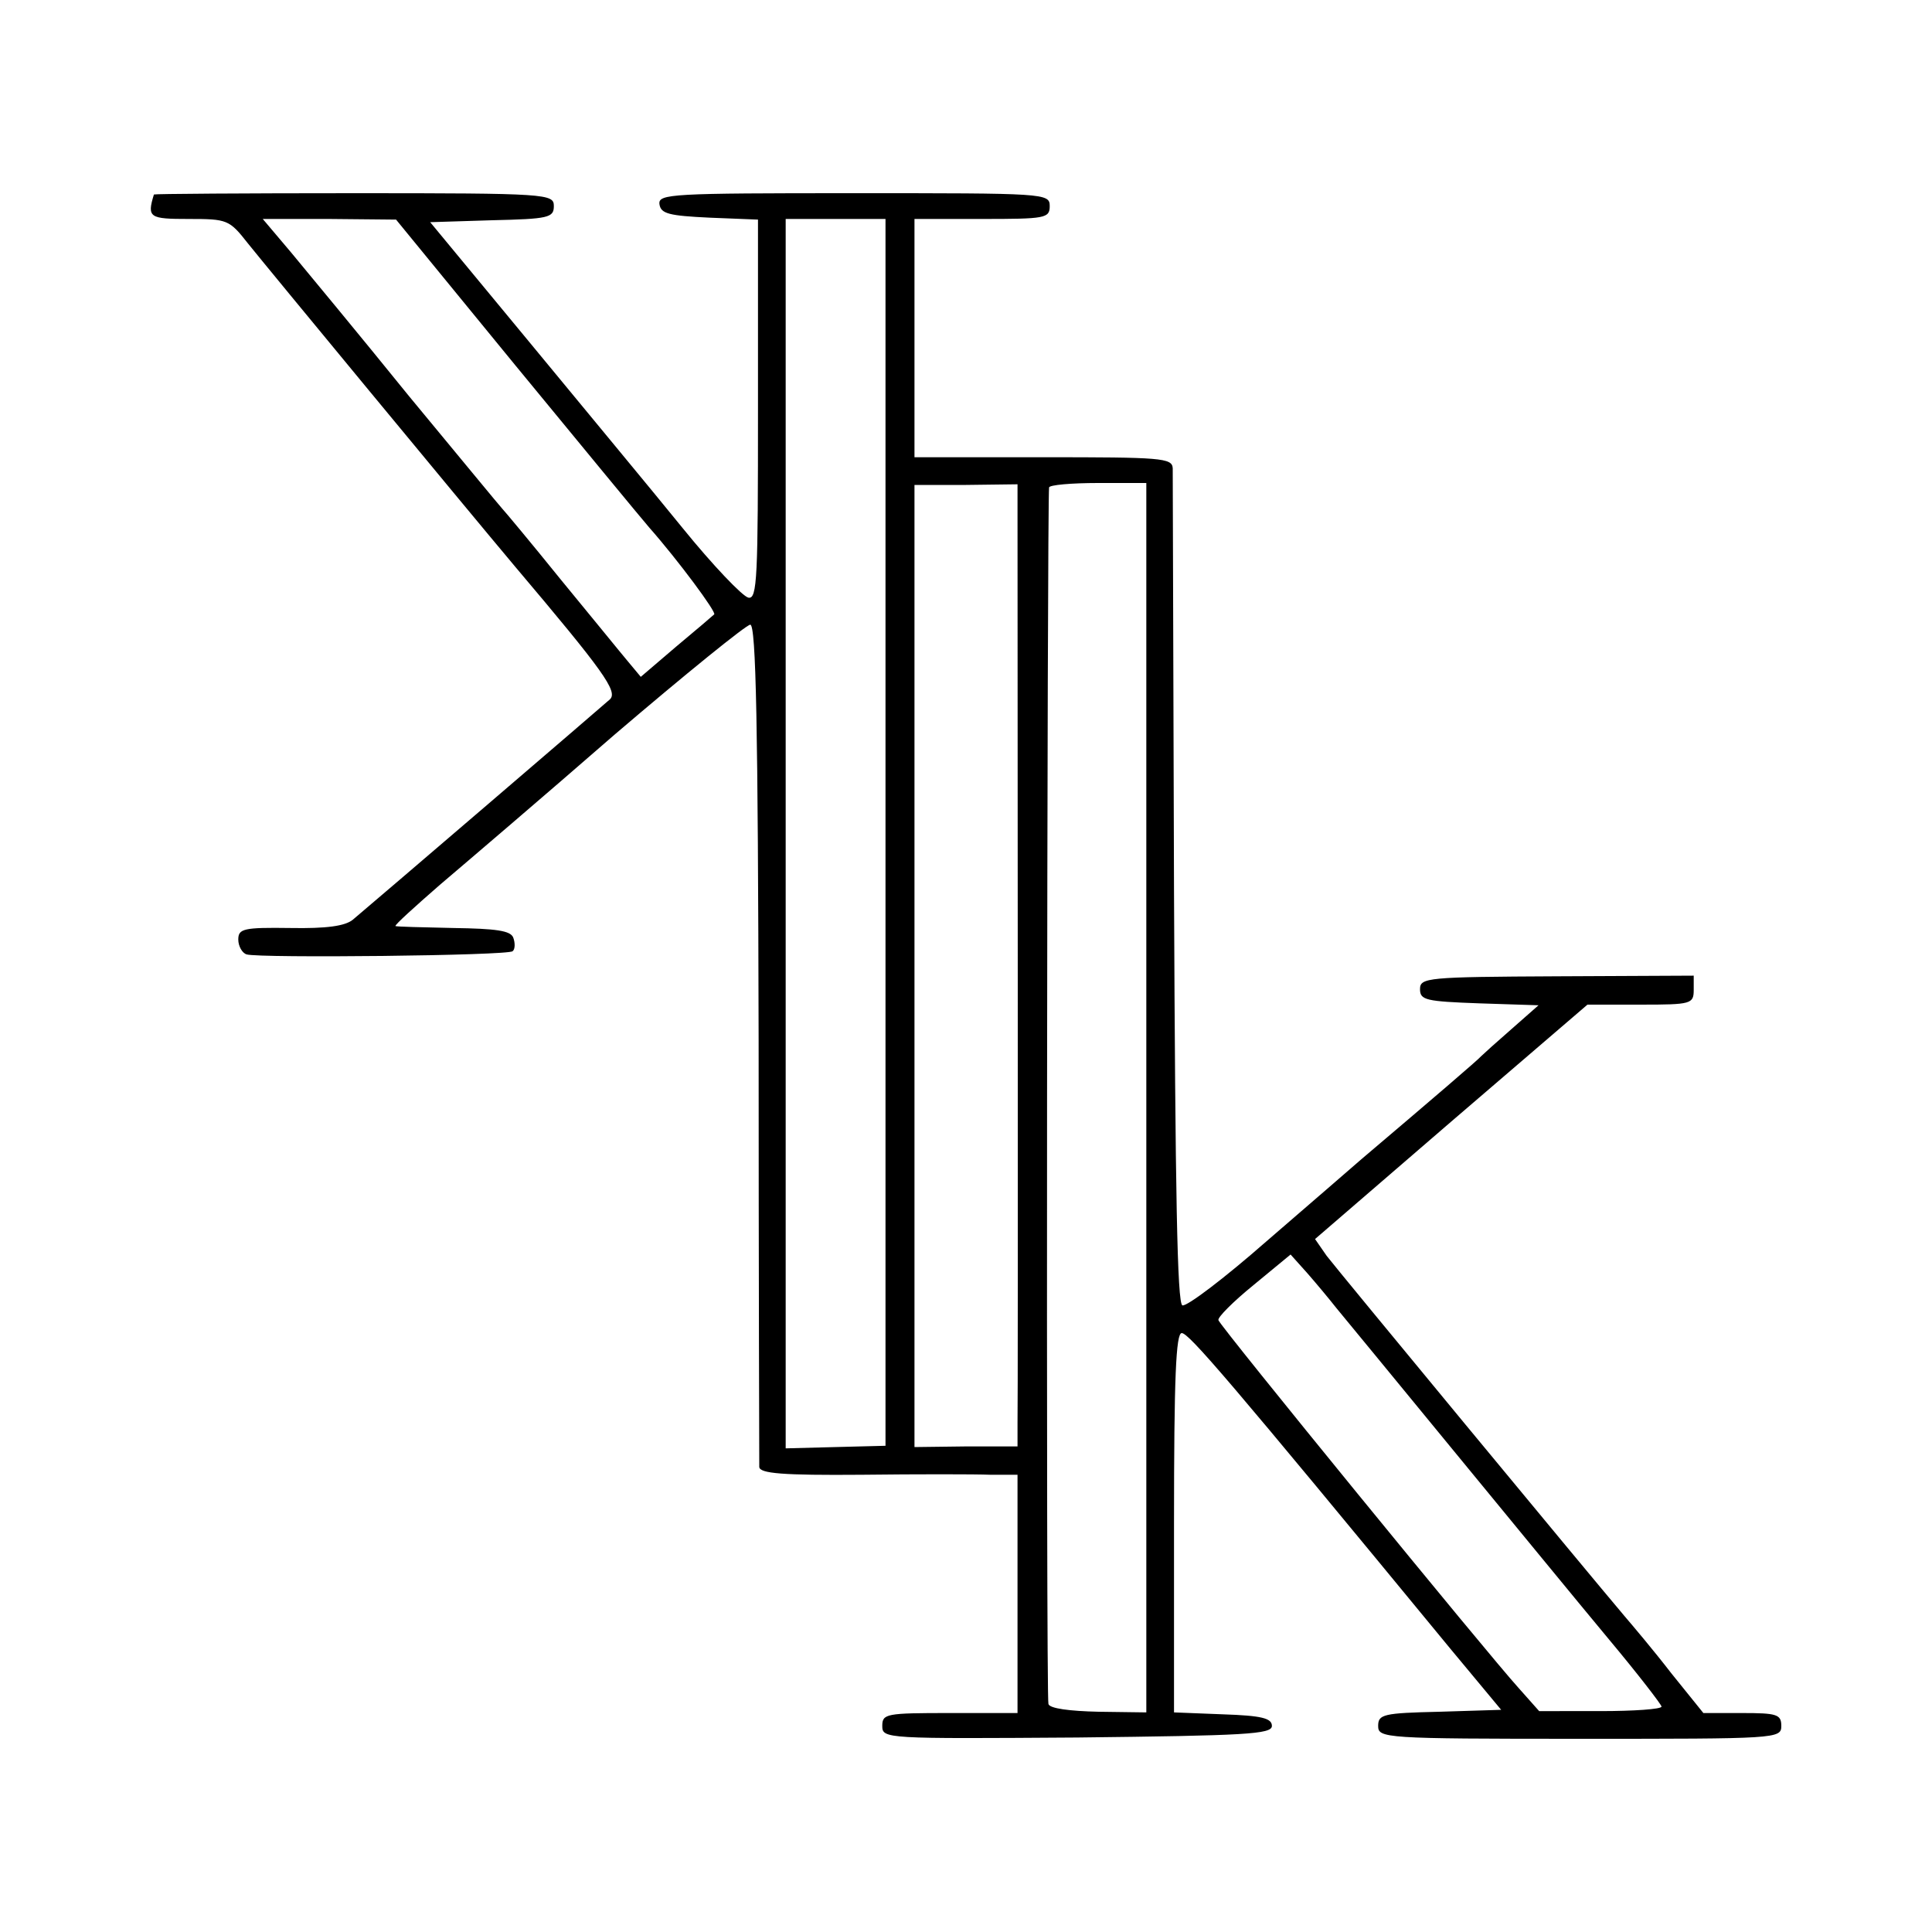 <svg version="1" xmlns="http://www.w3.org/2000/svg" width="400" height="400" viewBox="0 0 300 300"><path d="M23.9 30.2c-1.1 3.6-.7 3.8 5.4 3.8 6 0 6.3.1 9.2 3.8C41.3 41.3 72.1 78.6 80 88c13.7 16.2 16 19.4 14.7 20.6-1.1 1-36.2 31.1-39.9 34.2-1.2 1-4.1 1.4-9.7 1.3-7.3-.1-8.1.1-8.1 1.8 0 1 .6 2.1 1.3 2.3 2 .6 40.7.2 41.3-.5.4-.3.4-1.3.1-2.1-.4-1.1-2.7-1.4-9.3-1.5-4.8-.1-8.8-.2-9-.3-.1-.2 3-3 6.9-6.4 4-3.4 16.2-13.8 27.1-23.3 11-9.4 20.5-17.1 21.1-17.1.9 0 1.2 15.6 1.3 64.7 0 35.7.1 65.4.1 66.1.1 1 3.6 1.3 15.9 1.2 8.6-.1 17.6-.1 20 0h4.2v37h-10.5c-9.9 0-10.5.1-10.5 2 0 2 .5 2 30.3 1.8 26.1-.3 30.2-.5 30.2-1.8 0-1.2-1.6-1.6-7.6-1.8l-7.6-.3v-29.4c0-22.7.3-29.5 1.2-29.5 1.1 0 7.3 7.2 41.7 49l7.9 9.5-9.6.3c-8.7.2-9.5.4-9.5 2.2 0 1.9.9 2 31.3 2 30.6 0 31.3 0 31.3-2 0-1.8-.7-2-6.1-2h-6l-5-6.2c-2.7-3.5-6-7.4-7.2-8.8-6.1-7.2-44.7-53.9-46.3-56l-1.8-2.6 21.1-18.2 21.2-18.2h8.3c7.8 0 8.2-.1 8.2-2.3v-2.2l-21.2.1c-20.2.1-21.3.2-21.3 2 0 1.7.9 1.9 9.2 2.2l9.2.3-4.2 3.7c-2.3 2-4.4 3.9-4.7 4.2-.4.5-7.4 6.5-18.6 16-1.6 1.4-8.2 7.1-14.8 12.8-6.5 5.7-12.3 10.1-13 9.9-.8-.3-1.1-17.2-1.3-64.3-.1-35.1-.2-64.7-.2-65.7-.1-1.6-1.8-1.7-20.1-1.7h-20V34h10.5c9.8 0 10.5-.1 10.5-2 0-2-.7-2-30.4-2-28.4 0-30.4.1-30.2 1.7.2 1.5 1.5 1.8 7.8 2.1l7.5.3v29.5c0 26.1-.1 29.5-1.5 29.2-.9-.2-5.5-5-10.2-10.8-4.7-5.8-15.5-18.8-23.9-29L66.8 34.5l9.6-.3c8.8-.2 9.6-.4 9.6-2.2 0-1.9-.9-2-31-2-17.1 0-31 .1-31.1.2zM80 56.7c10.2 12.4 19.5 23.7 20.8 25.2 4.5 5.1 10.5 13.2 10.1 13.5-.2.2-2.9 2.5-5.9 5l-5.5 4.7-2-2.4c-1.1-1.3-5.8-7.1-10.5-12.8-4.6-5.7-8.7-10.6-9-10.9-.3-.3-6.8-8.2-14.5-17.5-7.6-9.4-15.9-19.4-18.3-22.3L40.8 34h10.3l10.4.1L80 56.7zm57.5 72.6v95.2l-7.8.2-7.7.2V34h15.5v95.3zM158 78.9c0 12.1.1 139.2 0 142.1v3.6h-8l-8 .1V75.3h8l8-.1v3.7zm20 91.5v95.5l-7.4-.1c-4.5-.1-7.6-.5-7.8-1.2-.4-1-.2-186.9.1-188.9 0-.4 3.5-.7 7.6-.7h7.5v95.4zm29.5 32.7c1.1 1.3 9.2 11.2 18 21.9s19.7 24 24.2 29.4c4.6 5.5 8.3 10.3 8.3 10.6 0 .4-4.3.7-9.5.7H239l-3.2-3.6c-4.9-5.4-46.3-56.1-46.6-57.1-.2-.4 2.3-2.9 5.5-5.5l5.7-4.7 2.6 2.9c1.4 1.6 3.4 4 4.5 5.4z"/></svg>